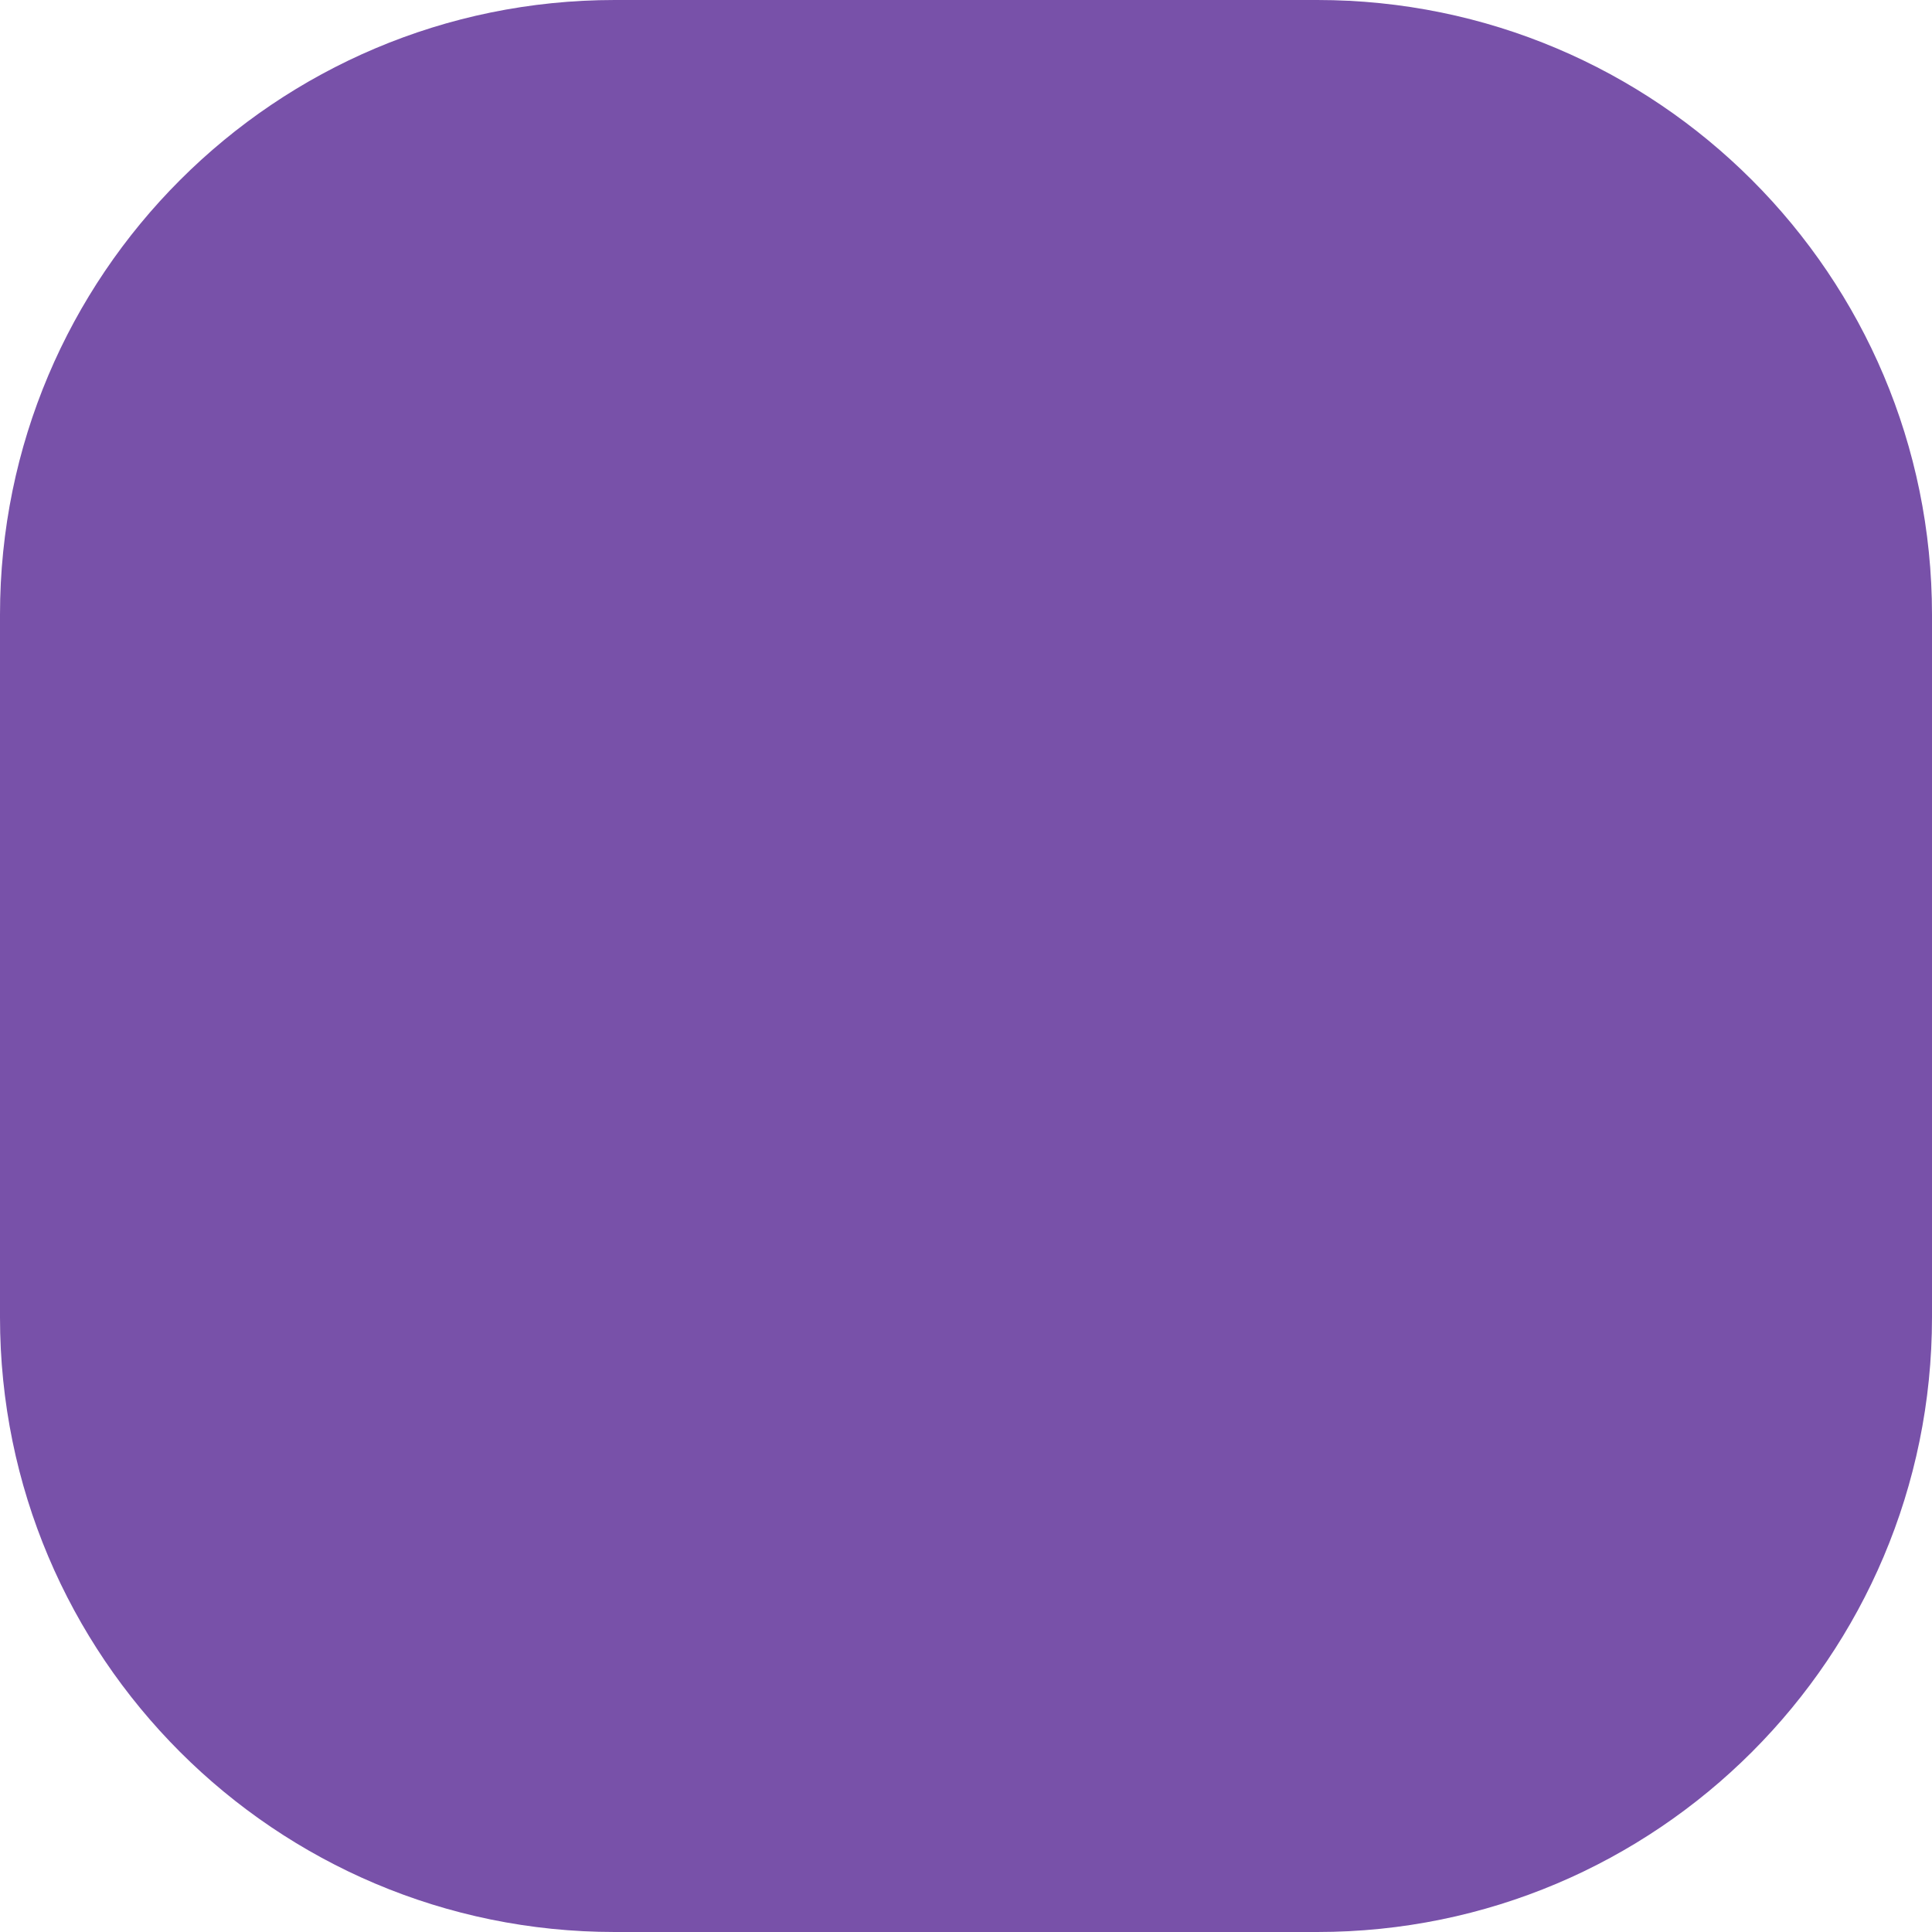 <svg width="110" height="110" viewBox="0 0 110 110" fill="none" xmlns="http://www.w3.org/2000/svg">
<path d="M75 0H35C15.67 0 0 15.67 0 35V75C0 94.33 15.67 110 35 110H75C94.33 110 110 94.33 110 75V35C110 15.67 94.33 0 75 0Z" fill="#7851A9"/>
</svg>
